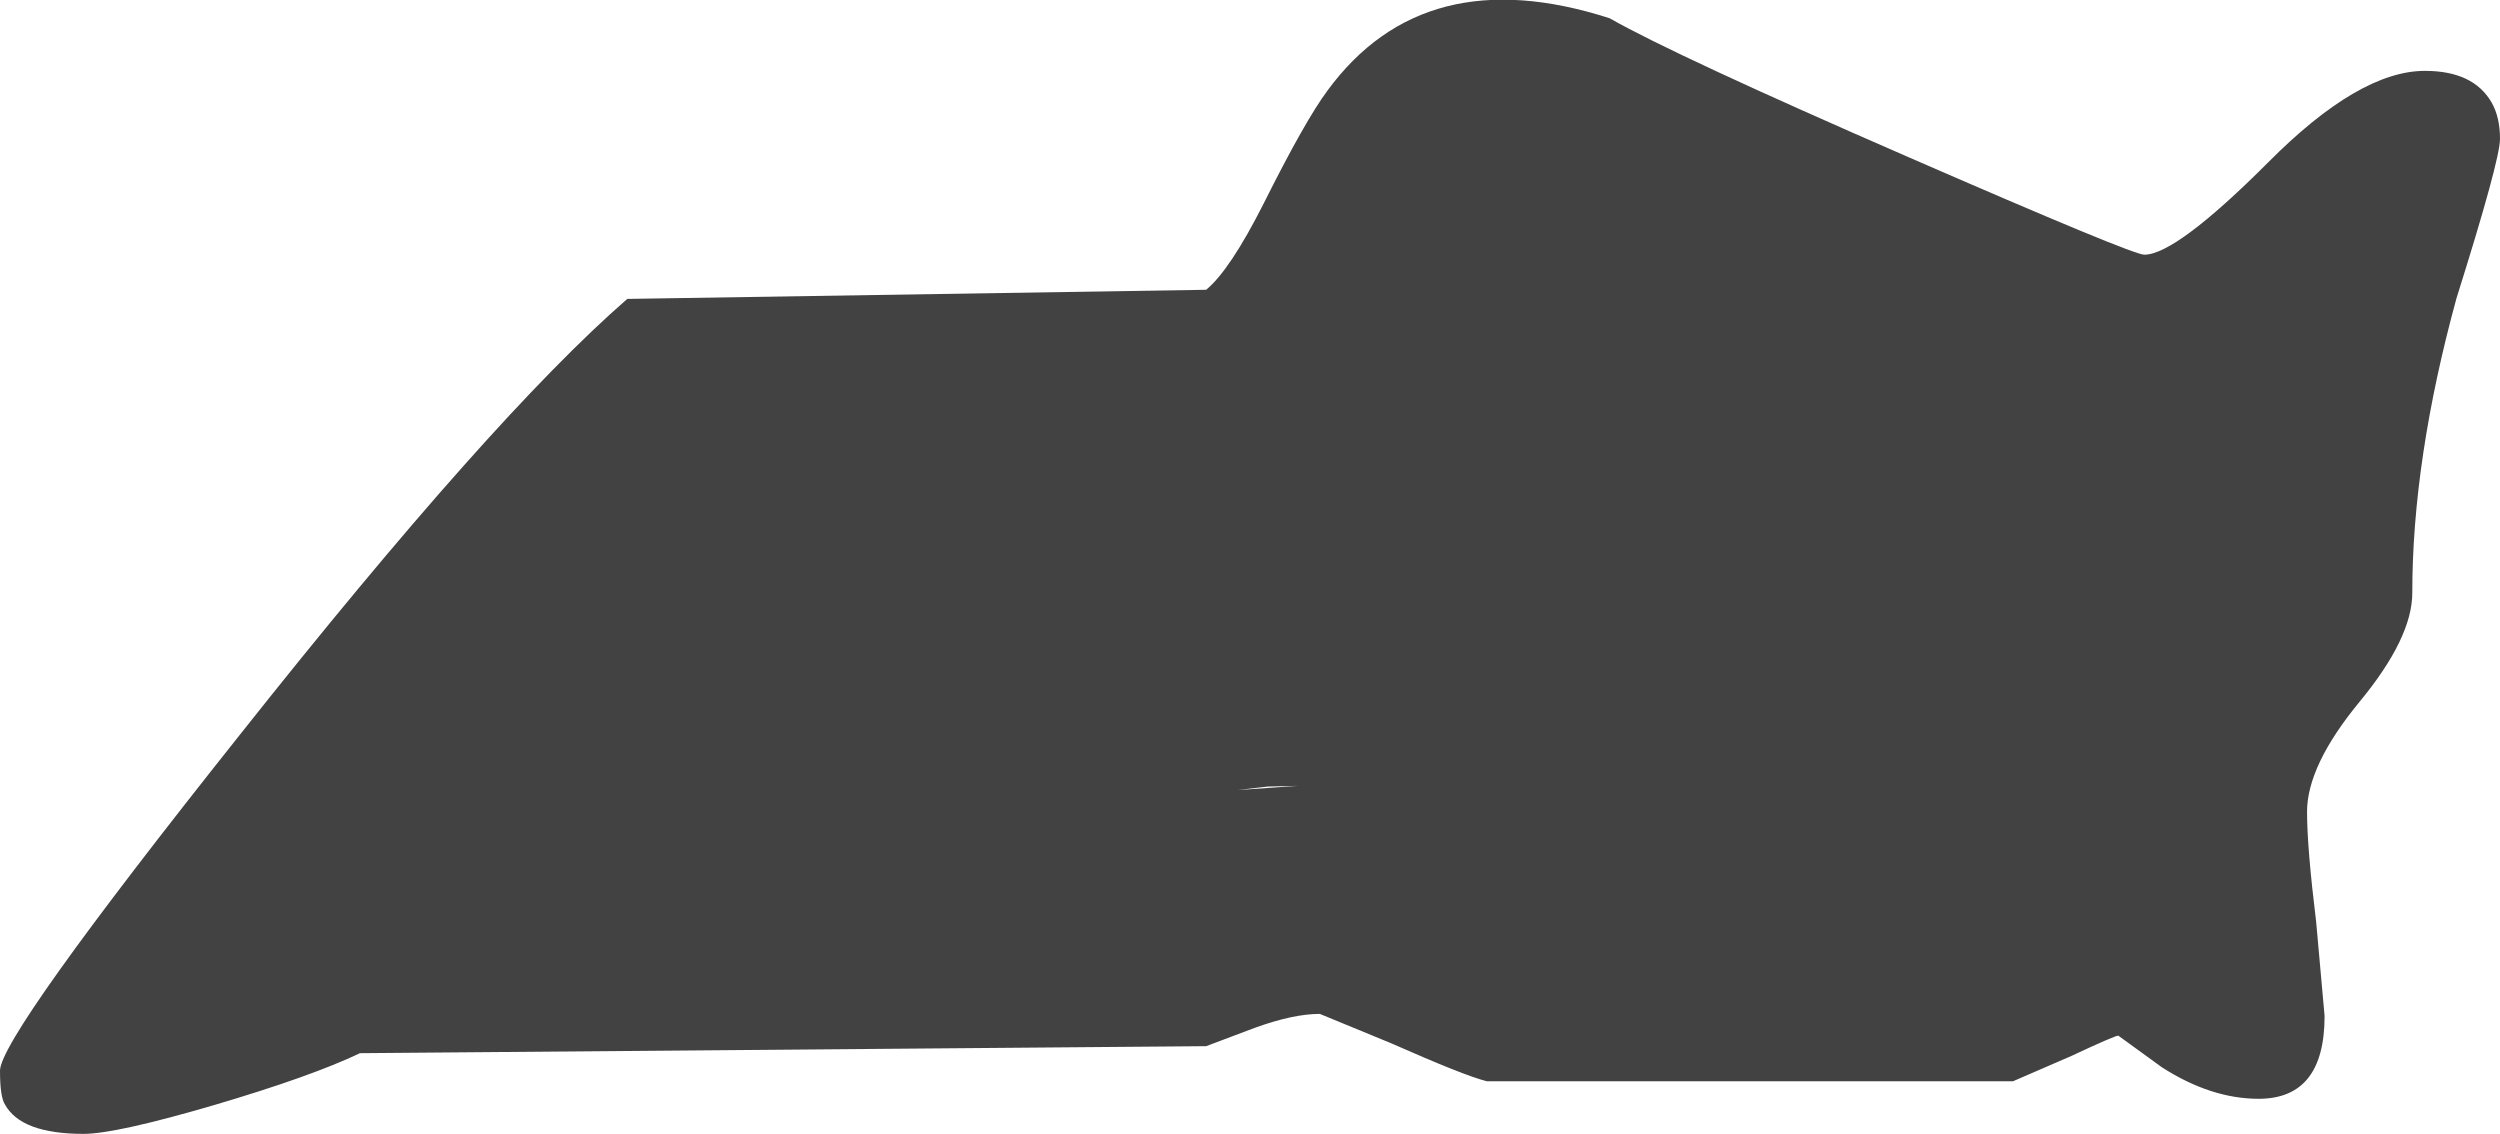 <?xml version="1.0" encoding="UTF-8" standalone="no"?>
<svg xmlns:ffdec="https://www.free-decompiler.com/flash" xmlns:xlink="http://www.w3.org/1999/xlink" ffdec:objectType="shape" height="80.8px" width="178.15px" xmlns="http://www.w3.org/2000/svg">
  <g transform="matrix(1.0, 0.0, 0.0, 1.0, 0.0, 0.0)">
    <path d="M177.55 7.3 Q178.15 8.35 178.15 9.9 178.15 11.4 175.05 21.25 171.9 32.75 171.9 42.25 171.9 45.45 168.15 50.0 164.4 54.55 164.4 57.85 164.4 60.4 165.05 65.7 L165.65 72.4 Q165.65 78.3 160.95 78.3 157.55 78.3 154.05 76.05 L150.95 73.8 Q150.7 73.8 147.6 75.25 L143.45 77.05 105.95 77.05 Q104.35 76.65 99.15 74.35 L94.05 72.25 Q92.15 72.25 89.4 73.25 L85.95 74.55 25.65 75.05 Q22.2 76.7 15.25 78.75 8.25 80.8 5.95 80.8 1.5 80.8 0.35 78.7 0.0 78.15 0.0 76.3 0.0 73.85 17.1 52.35 35.05 29.7 44.7 21.3 L85.95 20.65 Q87.65 19.25 90.05 14.5 93.0 8.6 94.6 6.45 101.5 -2.95 114.7 1.3 119.35 3.95 136.0 11.2 151.95 18.15 152.8 18.15 155.05 18.15 161.6 11.6 168.1 5.05 172.8 5.05 176.25 5.05 177.55 7.3 M90.35 56.05 L88.15 56.3 92.5 56.0 90.35 56.05" fill="#424242" fill-rule="evenodd" stroke="none"/>
  </g>
</svg>
